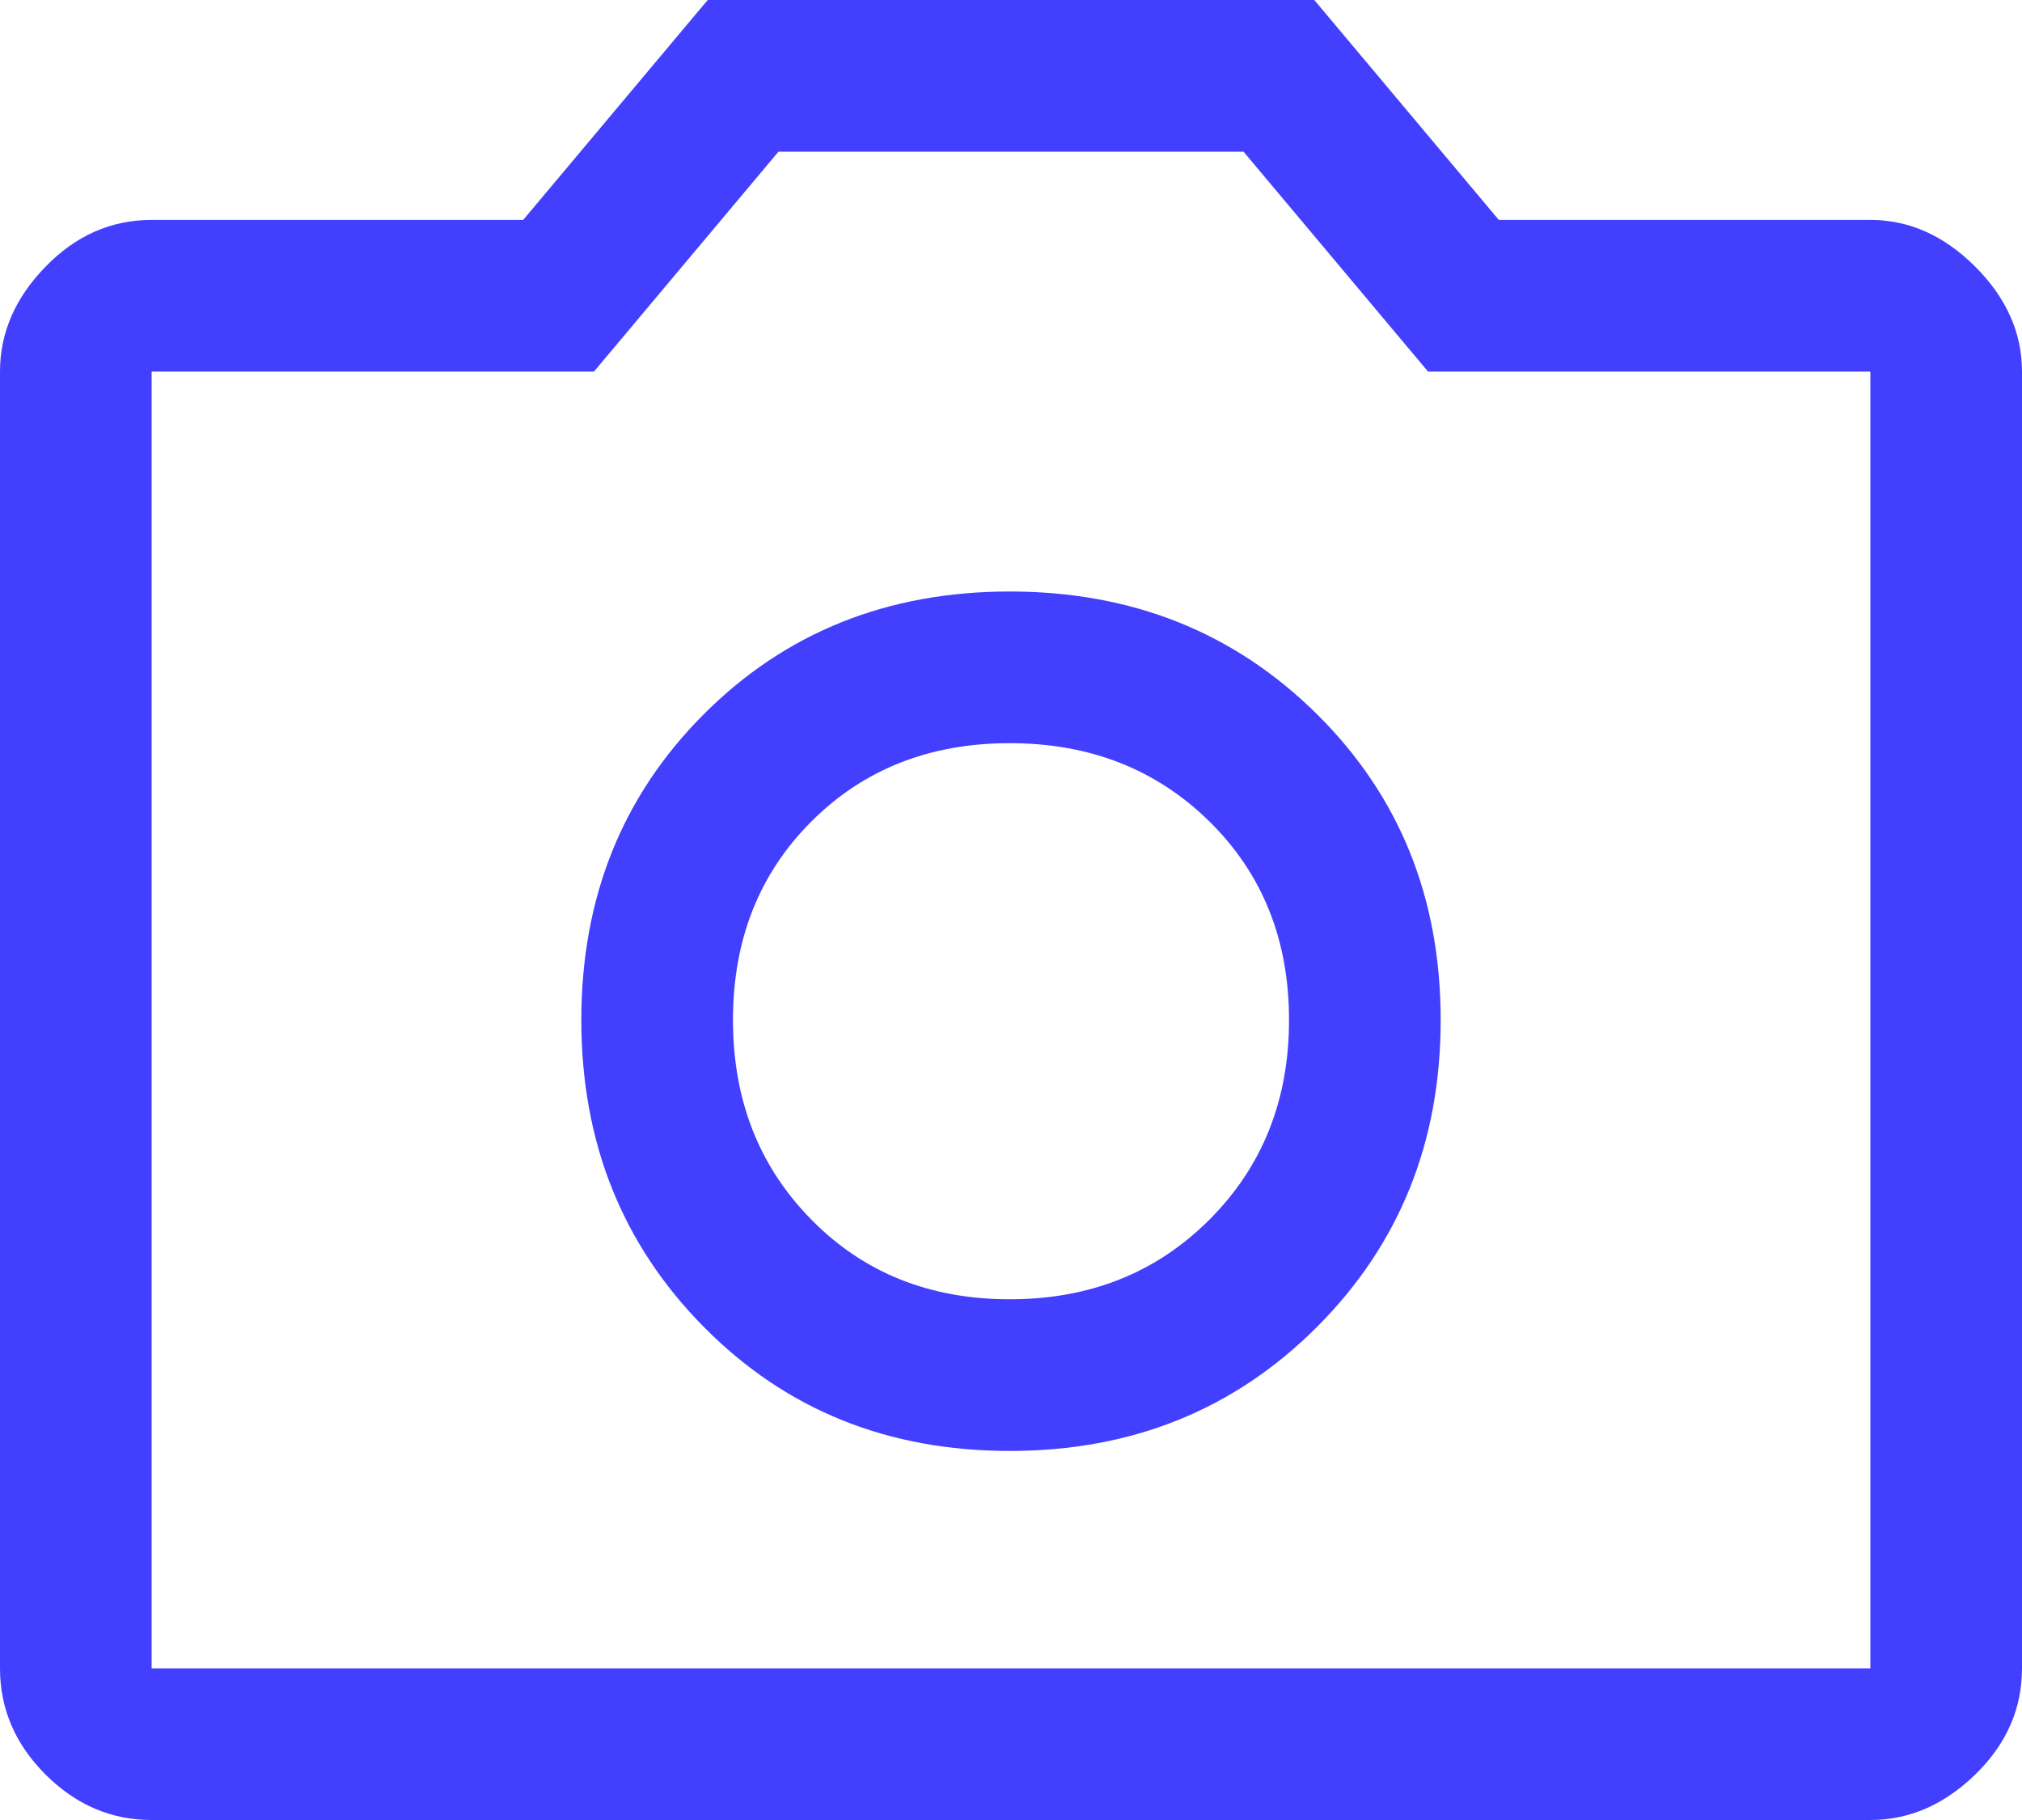 <svg width="20" height="18" viewBox="0 0 20 18" fill="none" xmlns="http://www.w3.org/2000/svg">
<path d="M9.988 14.35C11.196 14.35 12.208 13.942 13.025 13.125C13.842 12.308 14.25 11.296 14.25 10.088C14.25 8.879 13.842 7.871 13.025 7.062C12.208 6.254 11.196 5.85 9.988 5.85C8.779 5.85 7.771 6.254 6.963 7.062C6.154 7.871 5.75 8.879 5.75 10.088C5.75 11.296 6.154 12.308 6.963 13.125C7.771 13.942 8.779 14.35 9.988 14.35ZM9.988 12.85C9.196 12.85 8.542 12.588 8.025 12.062C7.508 11.537 7.25 10.879 7.25 10.088C7.25 9.296 7.508 8.642 8.025 8.125C8.542 7.608 9.196 7.35 9.988 7.35C10.779 7.35 11.438 7.608 11.963 8.125C12.488 8.642 12.75 9.296 12.75 10.088C12.75 10.879 12.488 11.537 11.963 12.062C11.438 12.588 10.779 12.85 9.988 12.85ZM1.5 18C1.1 18 0.75 17.85 0.45 17.55C0.15 17.25 0 16.9 0 16.5V3.675C0 3.292 0.15 2.946 0.45 2.638C0.75 2.329 1.1 2.175 1.5 2.175H5.175L7 0H13L14.825 2.175H18.5C18.883 2.175 19.229 2.329 19.538 2.638C19.846 2.946 20 3.292 20 3.675V16.5C20 16.9 19.846 17.25 19.538 17.55C19.229 17.85 18.883 18 18.5 18H1.5ZM18.5 16.5V3.675H14.125L12.3 1.5H7.7L5.875 3.675H1.5V16.5H18.5Z" fill="#423FFF"/>
</svg>
